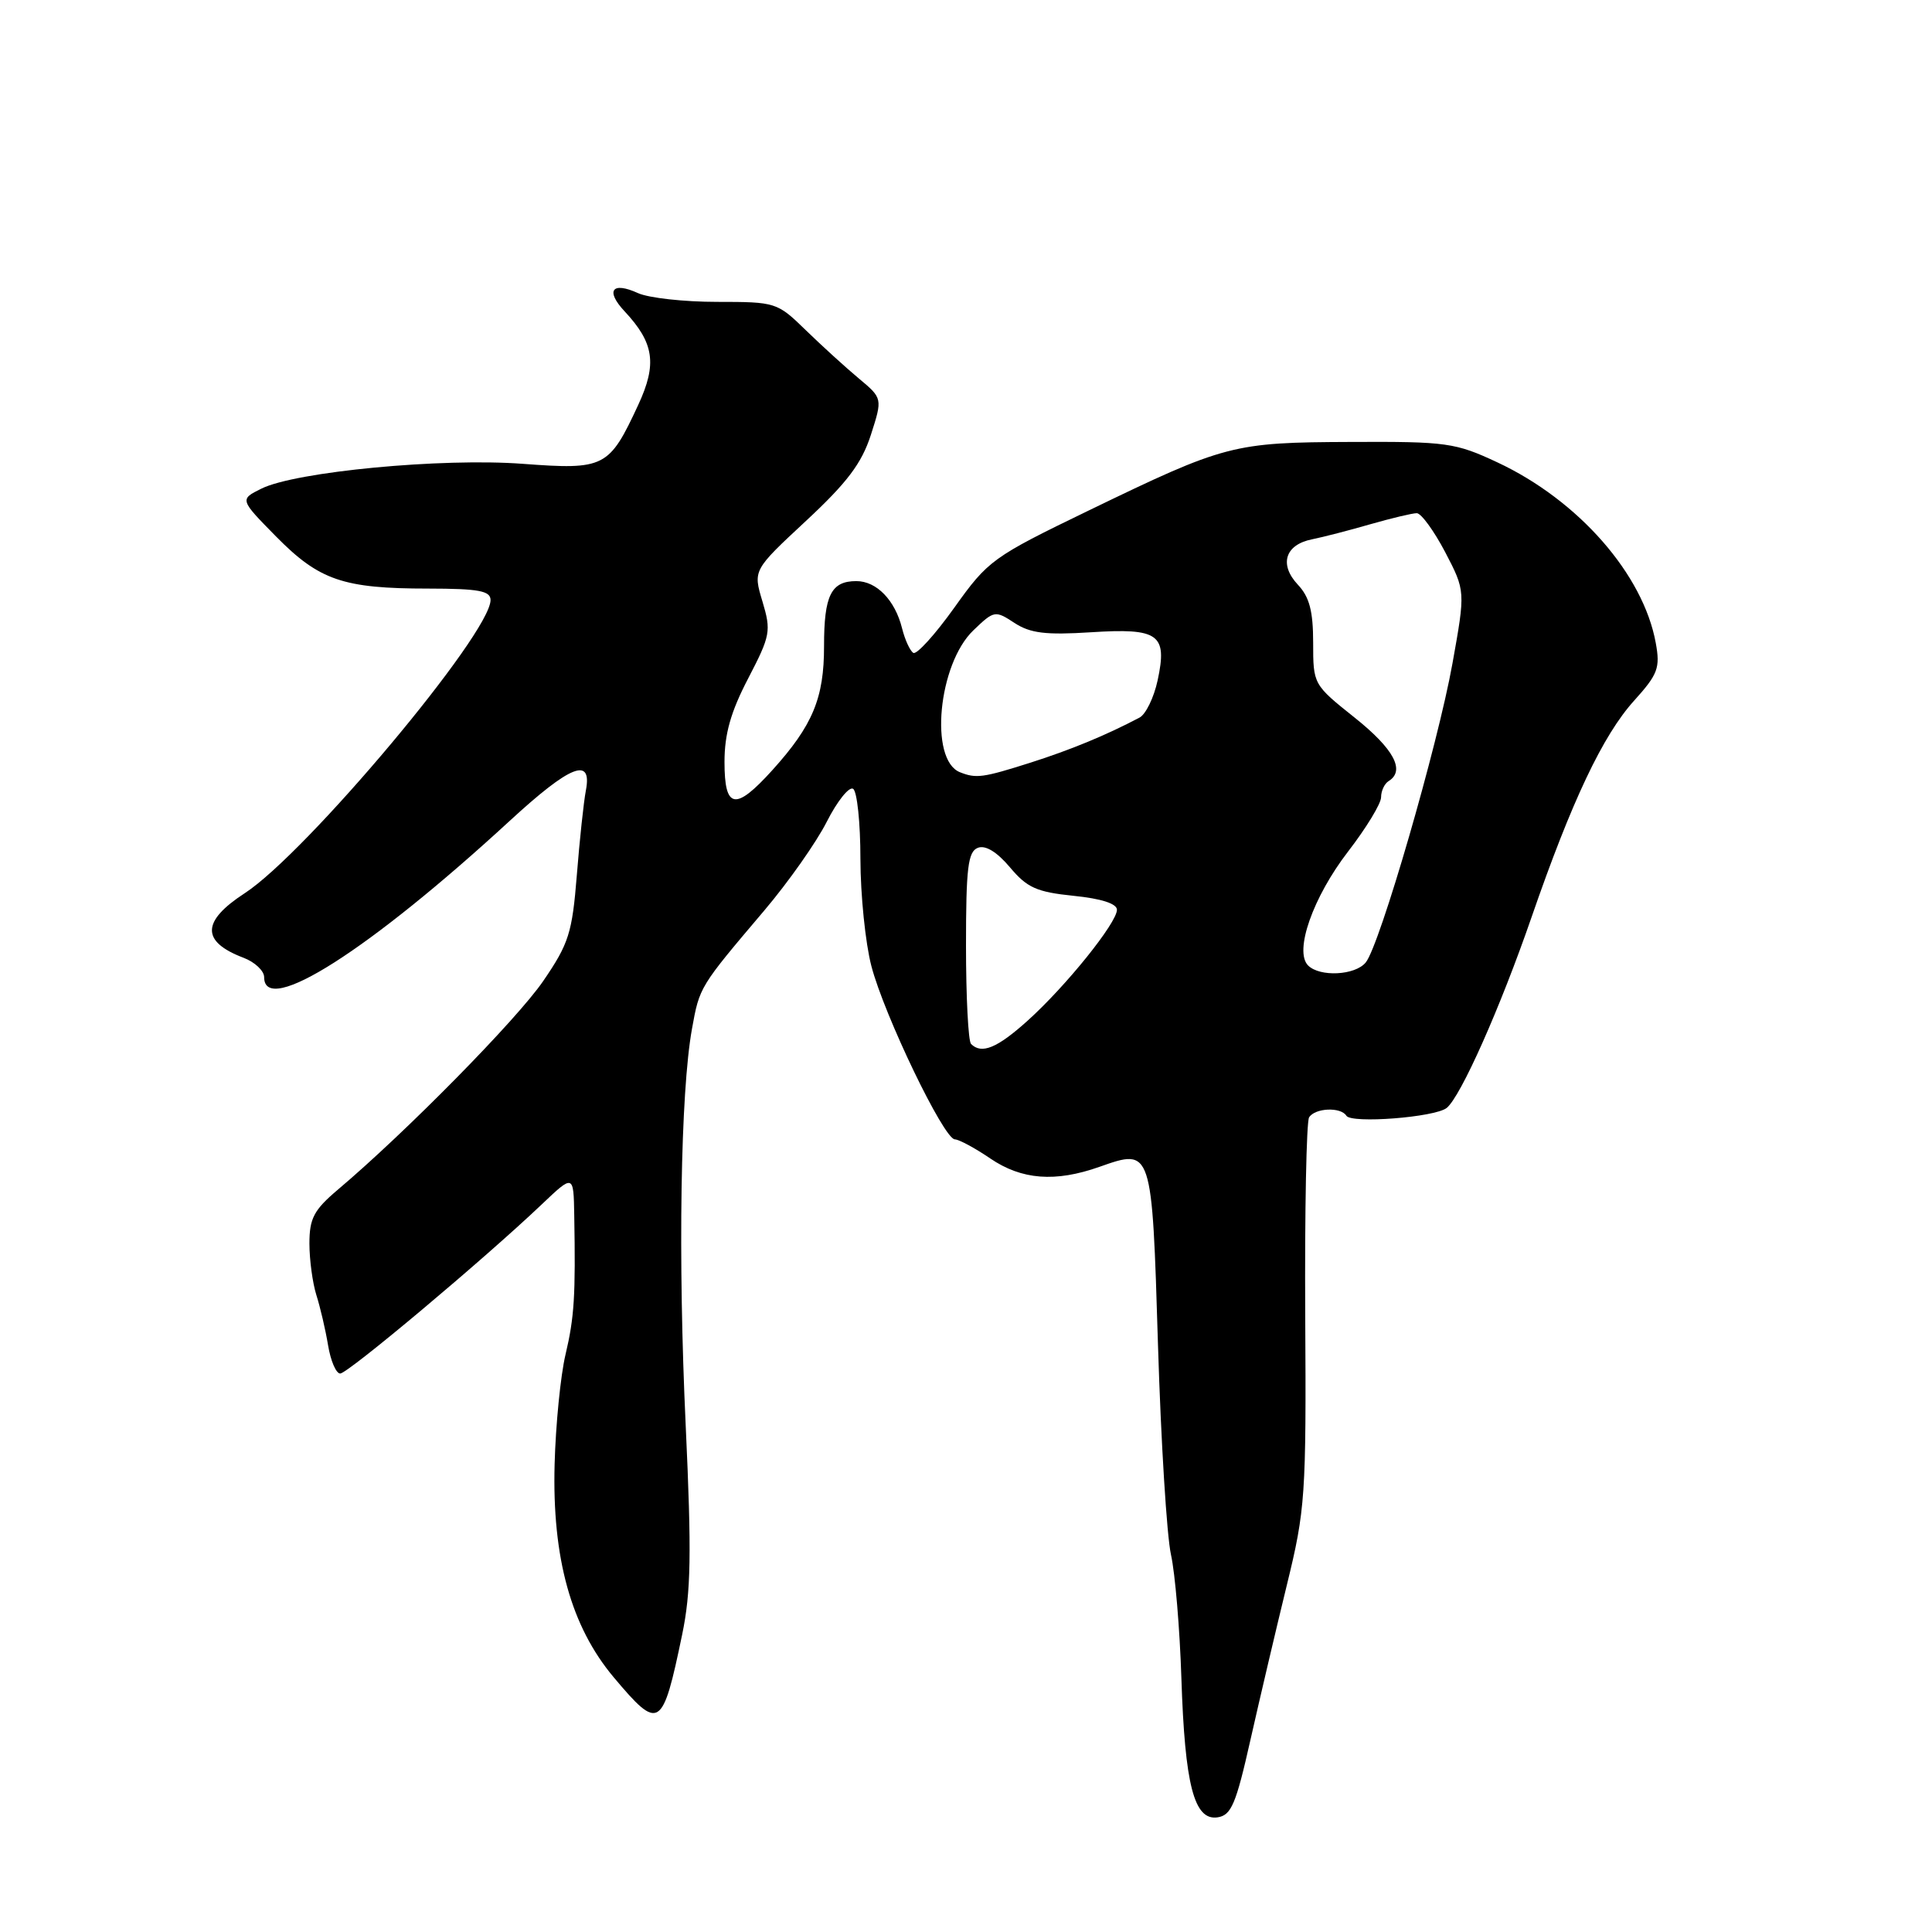 <?xml version="1.0" encoding="UTF-8" standalone="no"?>
<!DOCTYPE svg PUBLIC "-//W3C//DTD SVG 1.1//EN" "http://www.w3.org/Graphics/SVG/1.1/DTD/svg11.dtd" >
<svg xmlns="http://www.w3.org/2000/svg" xmlns:xlink="http://www.w3.org/1999/xlink" version="1.1" viewBox="0 0 256 256">
 <g >
 <path fill="currentColor"
d=" M 165.70 230.50 C 166.94 225.00 169.11 215.78 170.52 210.00 C 172.96 200.03 173.09 198.23 172.95 174.31 C 172.87 160.45 173.11 148.64 173.46 148.06 C 174.24 146.80 177.66 146.65 178.40 147.84 C 179.06 148.91 190.13 148.05 191.69 146.81 C 193.55 145.32 198.78 133.57 202.95 121.50 C 208.26 106.14 212.39 97.42 216.53 92.84 C 219.68 89.35 220.00 88.50 219.40 85.21 C 217.75 76.10 209.16 66.30 198.42 61.27 C 192.84 58.66 191.72 58.50 179.00 58.56 C 163.36 58.62 162.37 58.88 144.29 67.63 C 131.50 73.82 130.94 74.23 126.45 80.52 C 123.90 84.09 121.46 86.78 121.02 86.51 C 120.58 86.24 119.91 84.78 119.53 83.26 C 118.60 79.52 116.15 77.00 113.47 77.00 C 110.12 77.00 109.19 78.88 109.19 85.61 C 109.20 92.50 107.69 96.13 102.33 102.06 C 97.43 107.48 96.00 107.23 96.00 100.96 C 96.00 97.26 96.83 94.32 99.14 89.89 C 102.09 84.21 102.20 83.62 101.03 79.70 C 99.78 75.55 99.78 75.55 106.80 69.02 C 112.24 63.96 114.17 61.41 115.39 57.64 C 116.95 52.78 116.95 52.78 113.79 50.14 C 112.05 48.69 108.89 45.81 106.77 43.75 C 102.98 40.06 102.80 40.00 95.01 40.00 C 90.66 40.00 85.95 39.48 84.54 38.84 C 81.10 37.27 80.19 38.50 82.76 41.25 C 86.68 45.44 87.09 48.22 84.57 53.65 C 80.71 61.97 80.13 62.27 69.28 61.46 C 58.56 60.65 39.15 62.50 34.63 64.75 C 31.75 66.18 31.75 66.18 36.60 71.11 C 42.31 76.90 45.49 77.99 56.75 77.99 C 63.44 78.00 65.00 78.29 65.00 79.51 C 65.00 83.95 40.61 113.03 32.42 118.36 C 26.69 122.09 26.64 124.77 32.27 126.91 C 33.77 127.48 35.00 128.64 35.00 129.48 C 35.00 134.77 48.91 125.92 67.56 108.75 C 75.58 101.37 78.50 100.21 77.63 104.75 C 77.34 106.26 76.80 111.32 76.43 115.99 C 75.82 123.62 75.37 125.04 71.98 129.99 C 68.52 135.05 53.77 150.04 44.74 157.66 C 41.59 160.33 41.00 161.45 41.00 164.77 C 41.00 166.93 41.42 170.01 41.92 171.60 C 42.43 173.20 43.13 176.19 43.47 178.25 C 43.81 180.31 44.53 182.00 45.08 182.00 C 46.09 182.00 64.10 166.89 71.75 159.62 C 76.00 155.58 76.00 155.58 76.09 161.04 C 76.28 171.70 76.10 174.56 74.93 179.50 C 74.28 182.25 73.63 188.78 73.49 194.00 C 73.15 206.46 75.67 215.52 81.32 222.25 C 87.35 229.42 87.78 229.15 90.39 216.59 C 91.56 210.93 91.65 205.93 90.86 188.91 C 89.82 166.69 90.17 144.75 91.69 136.33 C 92.70 130.75 92.66 130.80 101.26 120.66 C 104.45 116.90 108.19 111.59 109.56 108.87 C 110.94 106.15 112.51 104.19 113.04 104.52 C 113.57 104.85 114.01 109.03 114.01 113.81 C 114.02 118.59 114.67 124.97 115.46 128.00 C 117.16 134.52 125.06 150.94 126.52 150.97 C 127.08 150.99 129.19 152.12 131.21 153.50 C 135.39 156.34 139.83 156.68 145.69 154.61 C 152.67 152.15 152.64 152.06 153.44 178.22 C 153.83 191.03 154.61 203.53 155.16 206.00 C 155.71 208.47 156.33 215.84 156.54 222.37 C 157.00 236.52 158.22 241.25 161.32 240.81 C 163.15 240.54 163.77 239.09 165.70 230.50 Z  M 128.67 138.33 C 128.30 137.97 128.00 132.10 128.00 125.30 C 128.00 115.00 128.26 112.84 129.57 112.34 C 130.57 111.95 132.09 112.87 133.82 114.92 C 136.09 117.63 137.37 118.20 142.25 118.70 C 145.93 119.07 148.00 119.74 148.00 120.55 C 148.00 122.28 141.24 130.68 136.16 135.25 C 132.13 138.88 130.06 139.73 128.67 138.33 Z  M 173.33 127.93 C 171.45 126.05 173.97 118.88 178.63 112.83 C 181.03 109.72 183.00 106.48 183.00 105.64 C 183.00 104.80 183.45 103.84 184.00 103.50 C 186.24 102.11 184.70 99.24 179.50 95.09 C 174.02 90.72 174.00 90.68 174.00 85.17 C 174.00 80.98 173.51 79.10 171.97 77.47 C 169.46 74.79 170.28 72.17 173.86 71.46 C 175.31 71.17 178.79 70.27 181.59 69.46 C 184.39 68.66 187.15 68.00 187.73 68.00 C 188.31 68.00 190.00 70.32 191.49 73.15 C 194.18 78.31 194.18 78.31 192.46 87.90 C 190.52 98.73 182.81 125.33 180.96 127.54 C 179.55 129.25 174.88 129.48 173.33 127.93 Z  M 127.19 102.32 C 123.10 100.68 124.31 87.99 128.98 83.52 C 131.72 80.89 131.86 80.86 134.42 82.54 C 136.52 83.91 138.56 84.16 144.53 83.78 C 153.56 83.20 154.71 84.03 153.39 90.16 C 152.90 92.43 151.82 94.65 151.00 95.08 C 146.57 97.42 141.87 99.36 136.50 101.07 C 130.23 103.06 129.34 103.18 127.19 102.32 Z "/>
</g>
</svg>